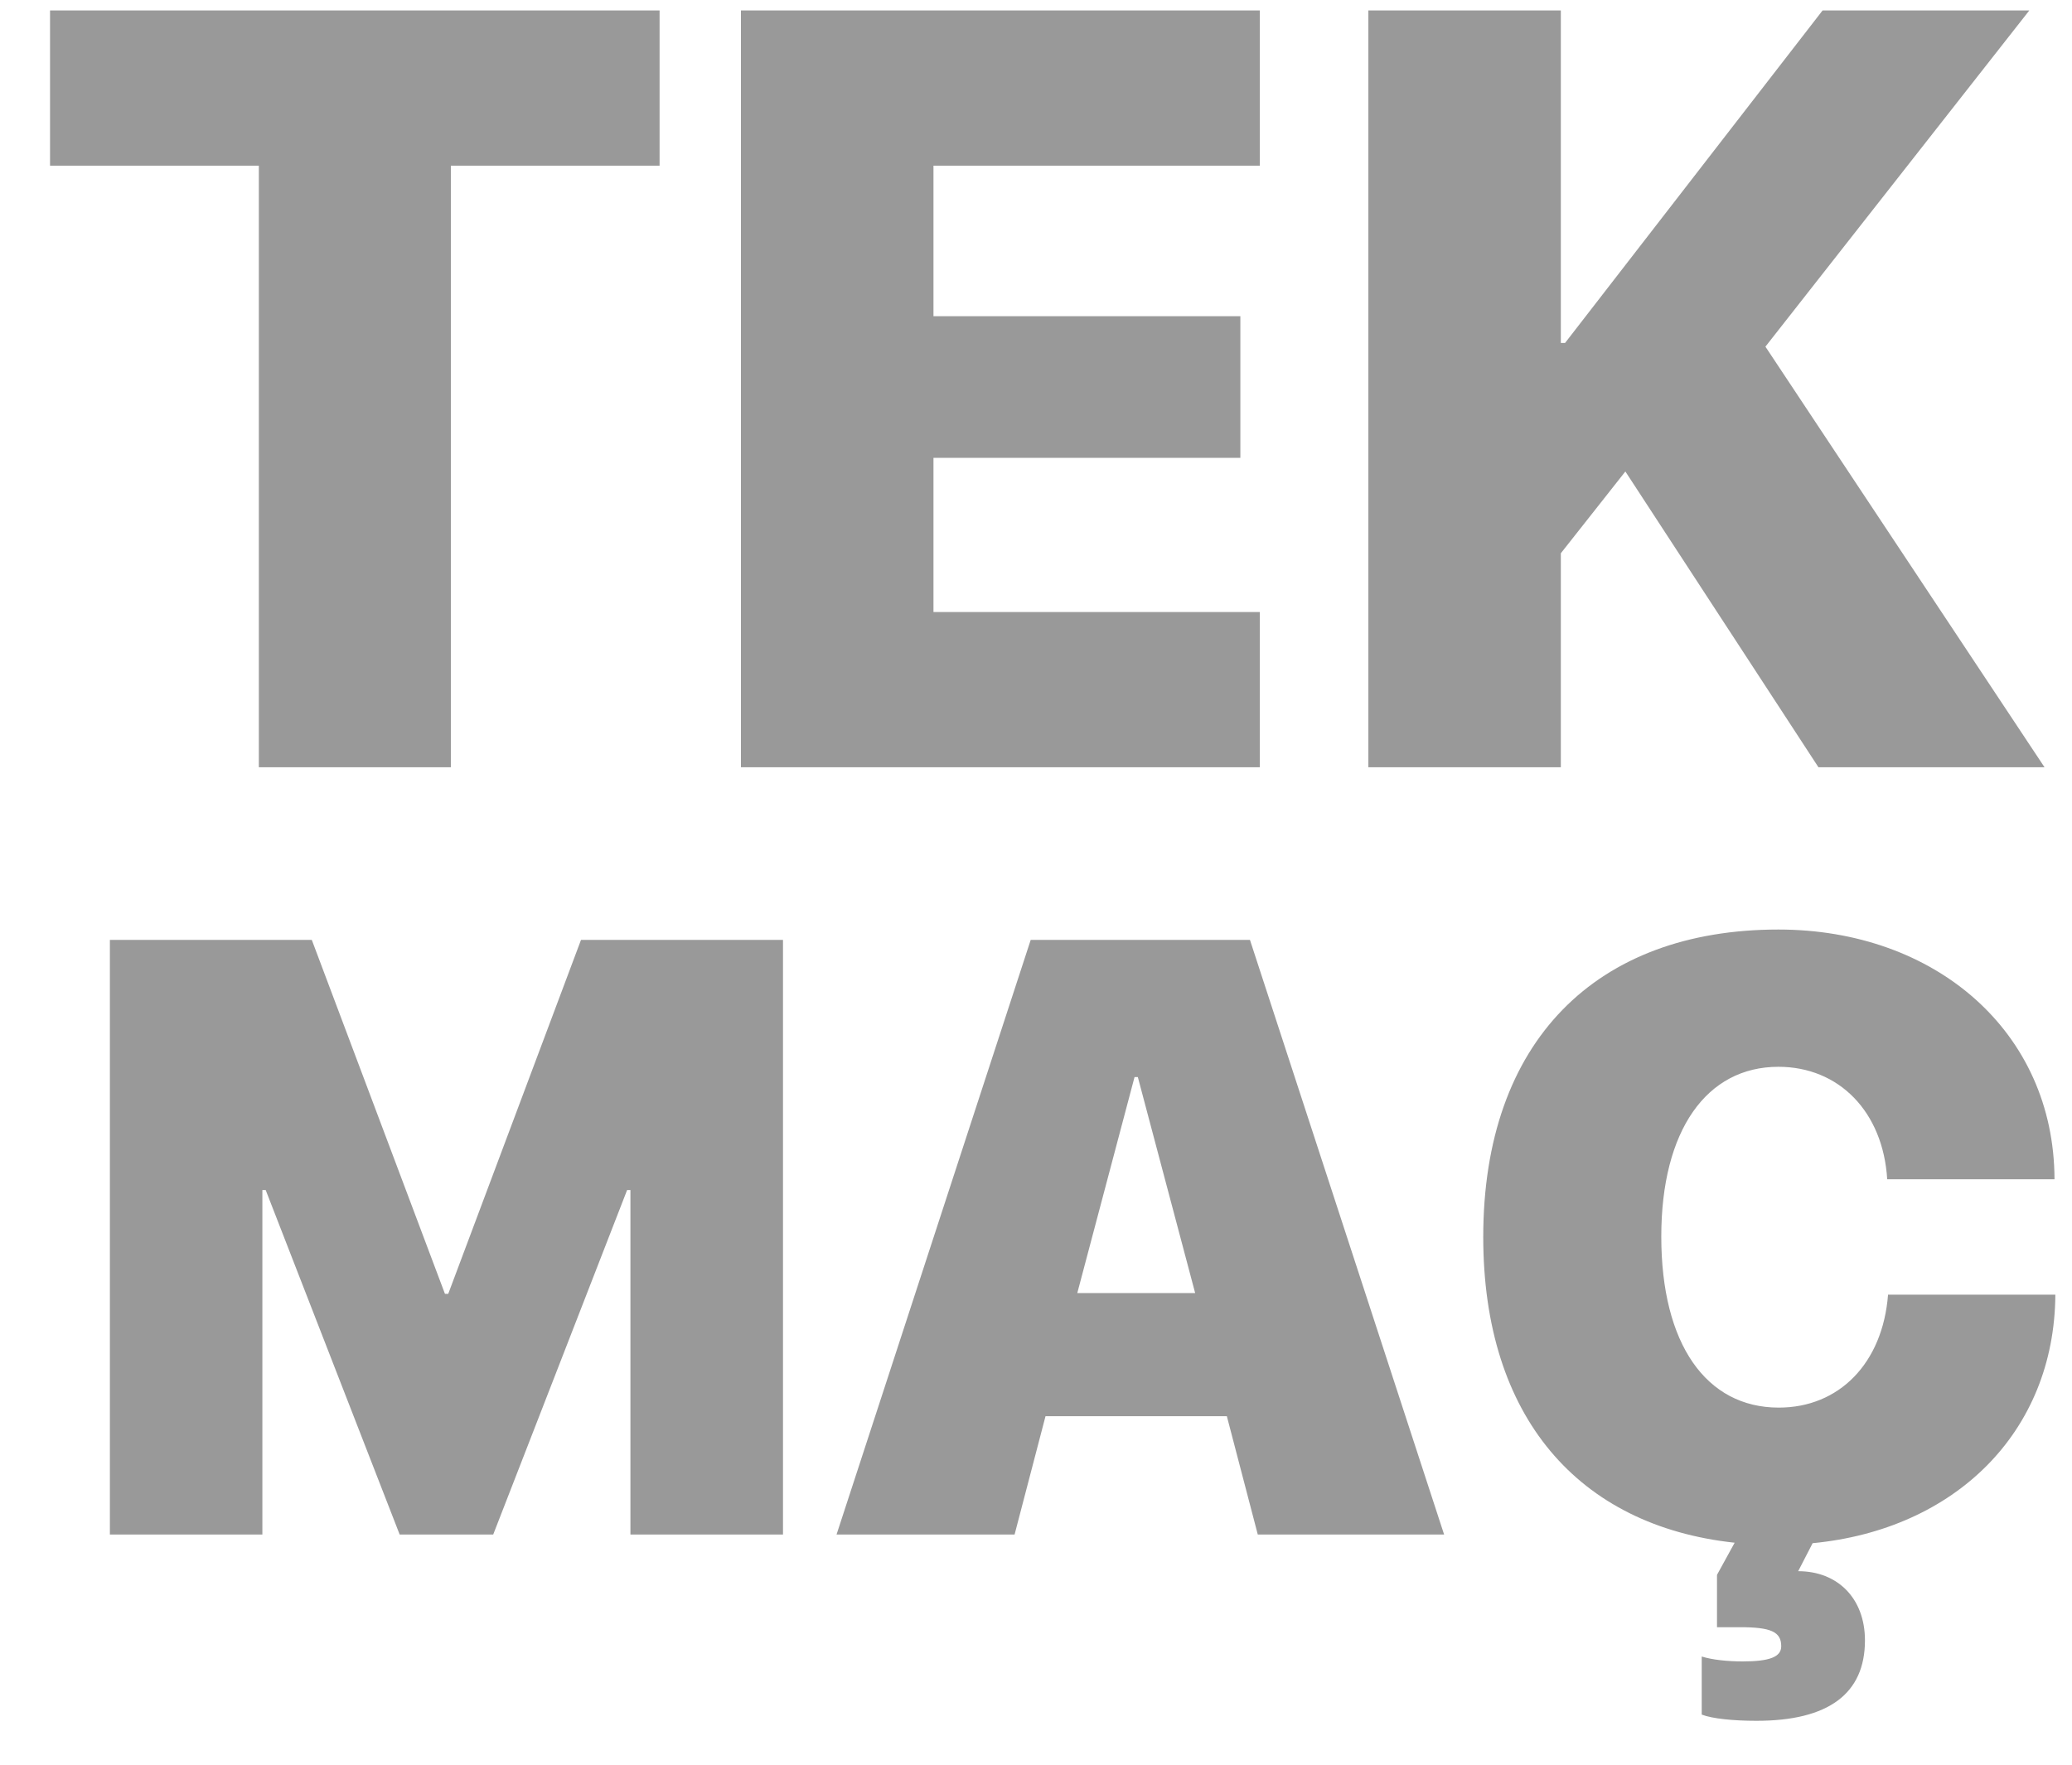 <svg width="27px" height="23px" viewBox="0 0 27 23" xmlns="http://www.w3.org/2000/svg" xmlns:xlink="http://www.w3.org/1999/xlink"><g id="UI-Kit" stroke="none" stroke-width="1" fill="none" fill-rule="evenodd"><g id="02.Buttons" transform="translate(-53, -1418)" fill="rgb(153, 153, 153)" fill-rule="nonzero"><g id="Buttons/Text/Tek-Ma\xE7-Default" transform="translate(53, 1418)"><path d="M5.875,10 L5.875,2.159 L8.595,2.159 L8.595,0.136 L0.652,0.136 L0.652,2.159 L3.373,2.159 L3.373,10 L5.875,10 Z M16.416,10 L16.416,7.977 L12.164,7.977 L12.164,5.967 L16.163,5.967 L16.163,4.121 L12.164,4.121 L12.164,2.159 L16.416,2.159 L16.416,0.136 L9.655,0.136 L9.655,10 L16.416,10 Z M20.339,10 L20.339,7.211 L21.18,6.145 L23.696,10 L26.642,10 L23.005,4.518 L26.444,0.136 L23.75,0.136 L20.394,4.47 L20.339,4.47 L20.339,0.136 L17.831,0.136 L17.831,10 L20.339,10 Z" id="TEK"></path><path d="M3.419,20 L3.419,15.51 L3.462,15.51 L5.208,20 L6.427,20 L8.172,15.51 L8.215,15.51 L8.215,20 L10.203,20 L10.203,12.25 L7.571,12.25 L5.841,16.863 L5.798,16.863 L4.063,12.25 L1.432,12.25 L1.432,20 L3.419,20 Z M13.221,20 L13.624,18.458 L15.987,18.458 L16.39,20 L18.818,20 L16.288,12.25 L13.431,12.25 L10.901,20 L13.221,20 Z M15.574,16.853 L14.038,16.853 L14.784,14.038 L14.827,14.038 L15.574,16.853 Z M22.889,22.428 C23.829,22.428 24.302,22.073 24.302,21.38 C24.302,20.833 23.947,20.478 23.432,20.478 L23.62,20.113 C25.473,19.936 26.772,18.668 26.783,16.874 L24.603,16.874 C24.533,17.771 23.963,18.346 23.179,18.346 C22.234,18.346 21.648,17.519 21.648,16.117 C21.648,14.731 22.239,13.904 23.174,13.904 C23.963,13.904 24.538,14.489 24.592,15.37 L26.772,15.37 C26.767,13.447 25.22,12.115 23.174,12.115 C20.805,12.115 19.328,13.565 19.328,16.122 C19.328,18.469 20.569,19.887 22.604,20.107 L22.374,20.526 L22.374,21.208 L22.674,21.208 C23.077,21.208 23.211,21.268 23.211,21.456 C23.211,21.595 23.061,21.654 22.707,21.654 C22.513,21.654 22.309,21.633 22.175,21.59 L22.175,22.347 C22.314,22.401 22.594,22.428 22.889,22.428 Z" id="MA\xC7"></path></g></g></g></svg>
